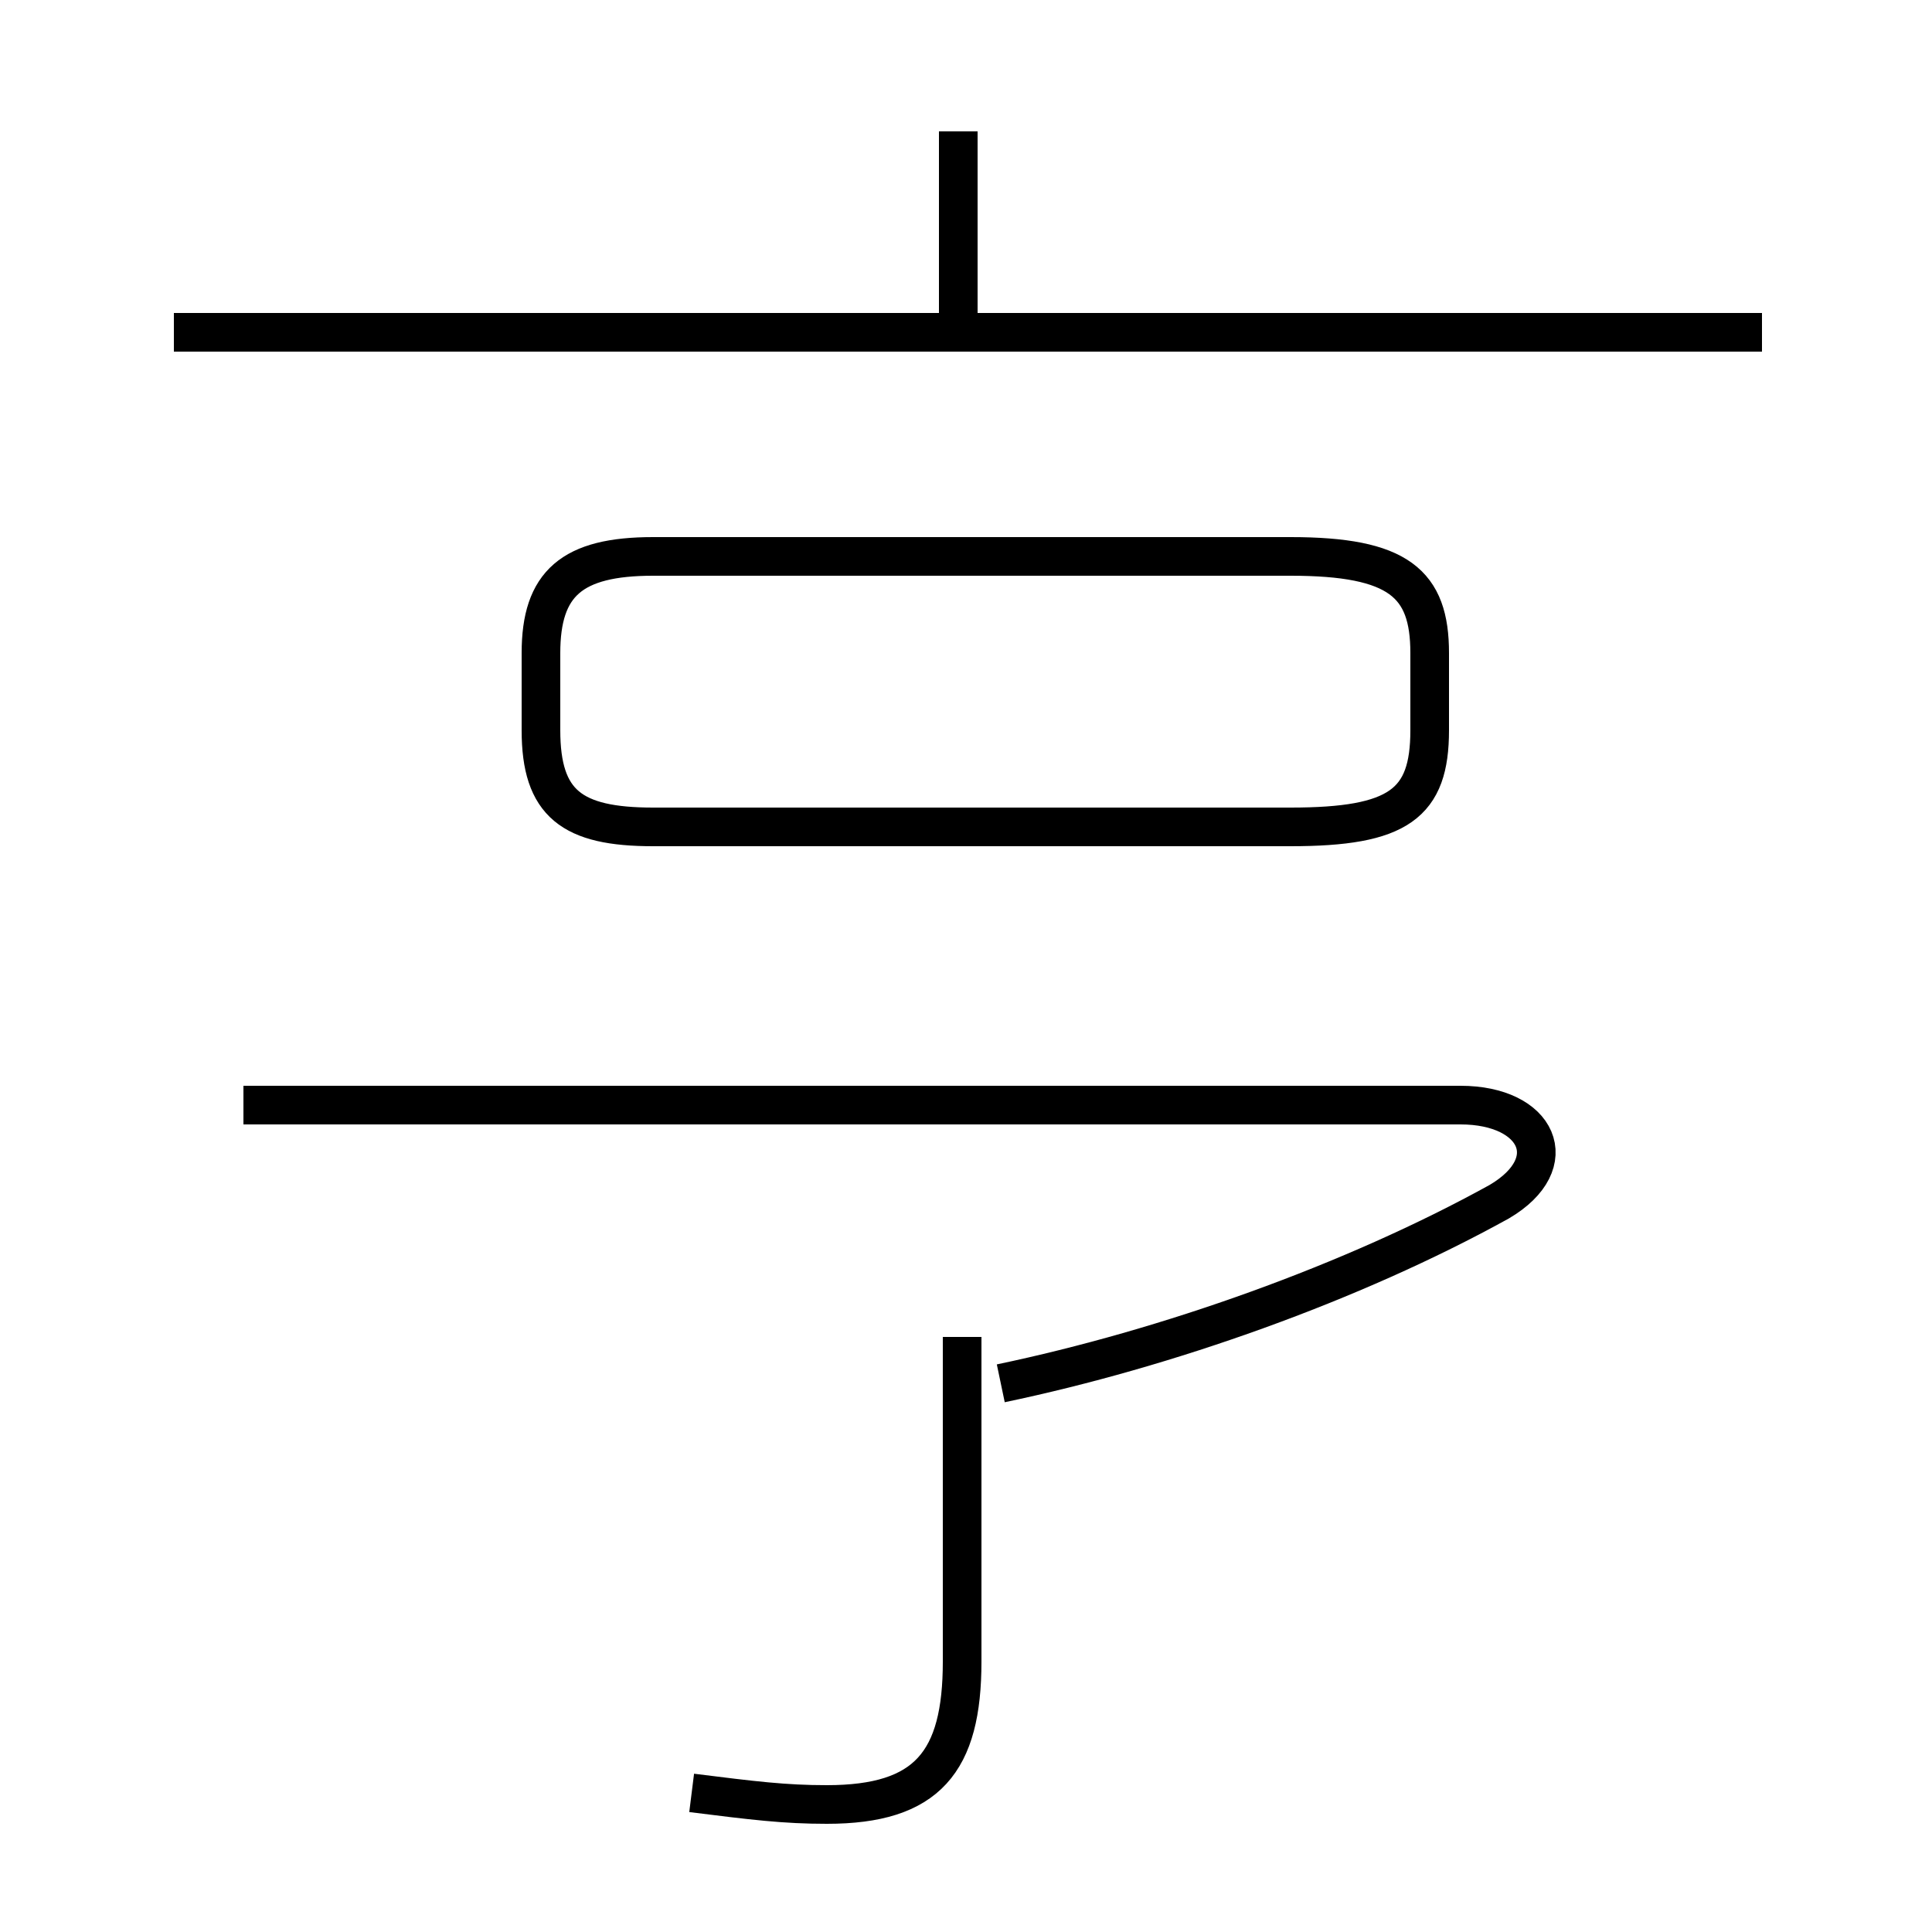 <?xml version='1.0' encoding='utf8'?>
<svg viewBox="0.0 -6.0 50.0 50.0" version="1.1" xmlns="http://www.w3.org/2000/svg">
<rect x="0.0" y="-6.0" width="50.0" height="50.0" fill="#808080" stroke="none"/>
<rect x="-1000" y="-1000" width="2000" height="2000" stroke="white" fill="white"/>
<g style="fill:white;stroke:#000000;  stroke-width:1">
<path d="M 17.9 2.4 C 19.5 2.6 20.3 2.7 21.4 2.7 C 24.0 2.7 24.9 1.6 24.9 -1.0 L 24.9 -9.4 M 25.9 -8.2 C 30.2 -9.1 35.0 -10.8 38.8 -12.9 C 40.5 -13.9 39.8 -15.4 37.8 -15.4 L 6.3 -15.4 M 16.9 -22.6 L 33.4 -22.6 C 36.2 -22.6 37.0 -23.2 37.0 -25.1 L 37.0 -27.1 C 37.0 -28.9 36.2 -29.6 33.4 -29.6 L 16.9 -29.6 C 14.8 -29.6 14.0 -28.9 14.0 -27.1 L 14.0 -25.1 C 14.0 -23.2 14.8 -22.6 16.9 -22.6 Z M 45.6 -35.4 L 4.5 -35.4 M 24.8 -35.5 L 24.8 -40.6" transform="translate(0.0, 38.0)" />
</g>
</svg>